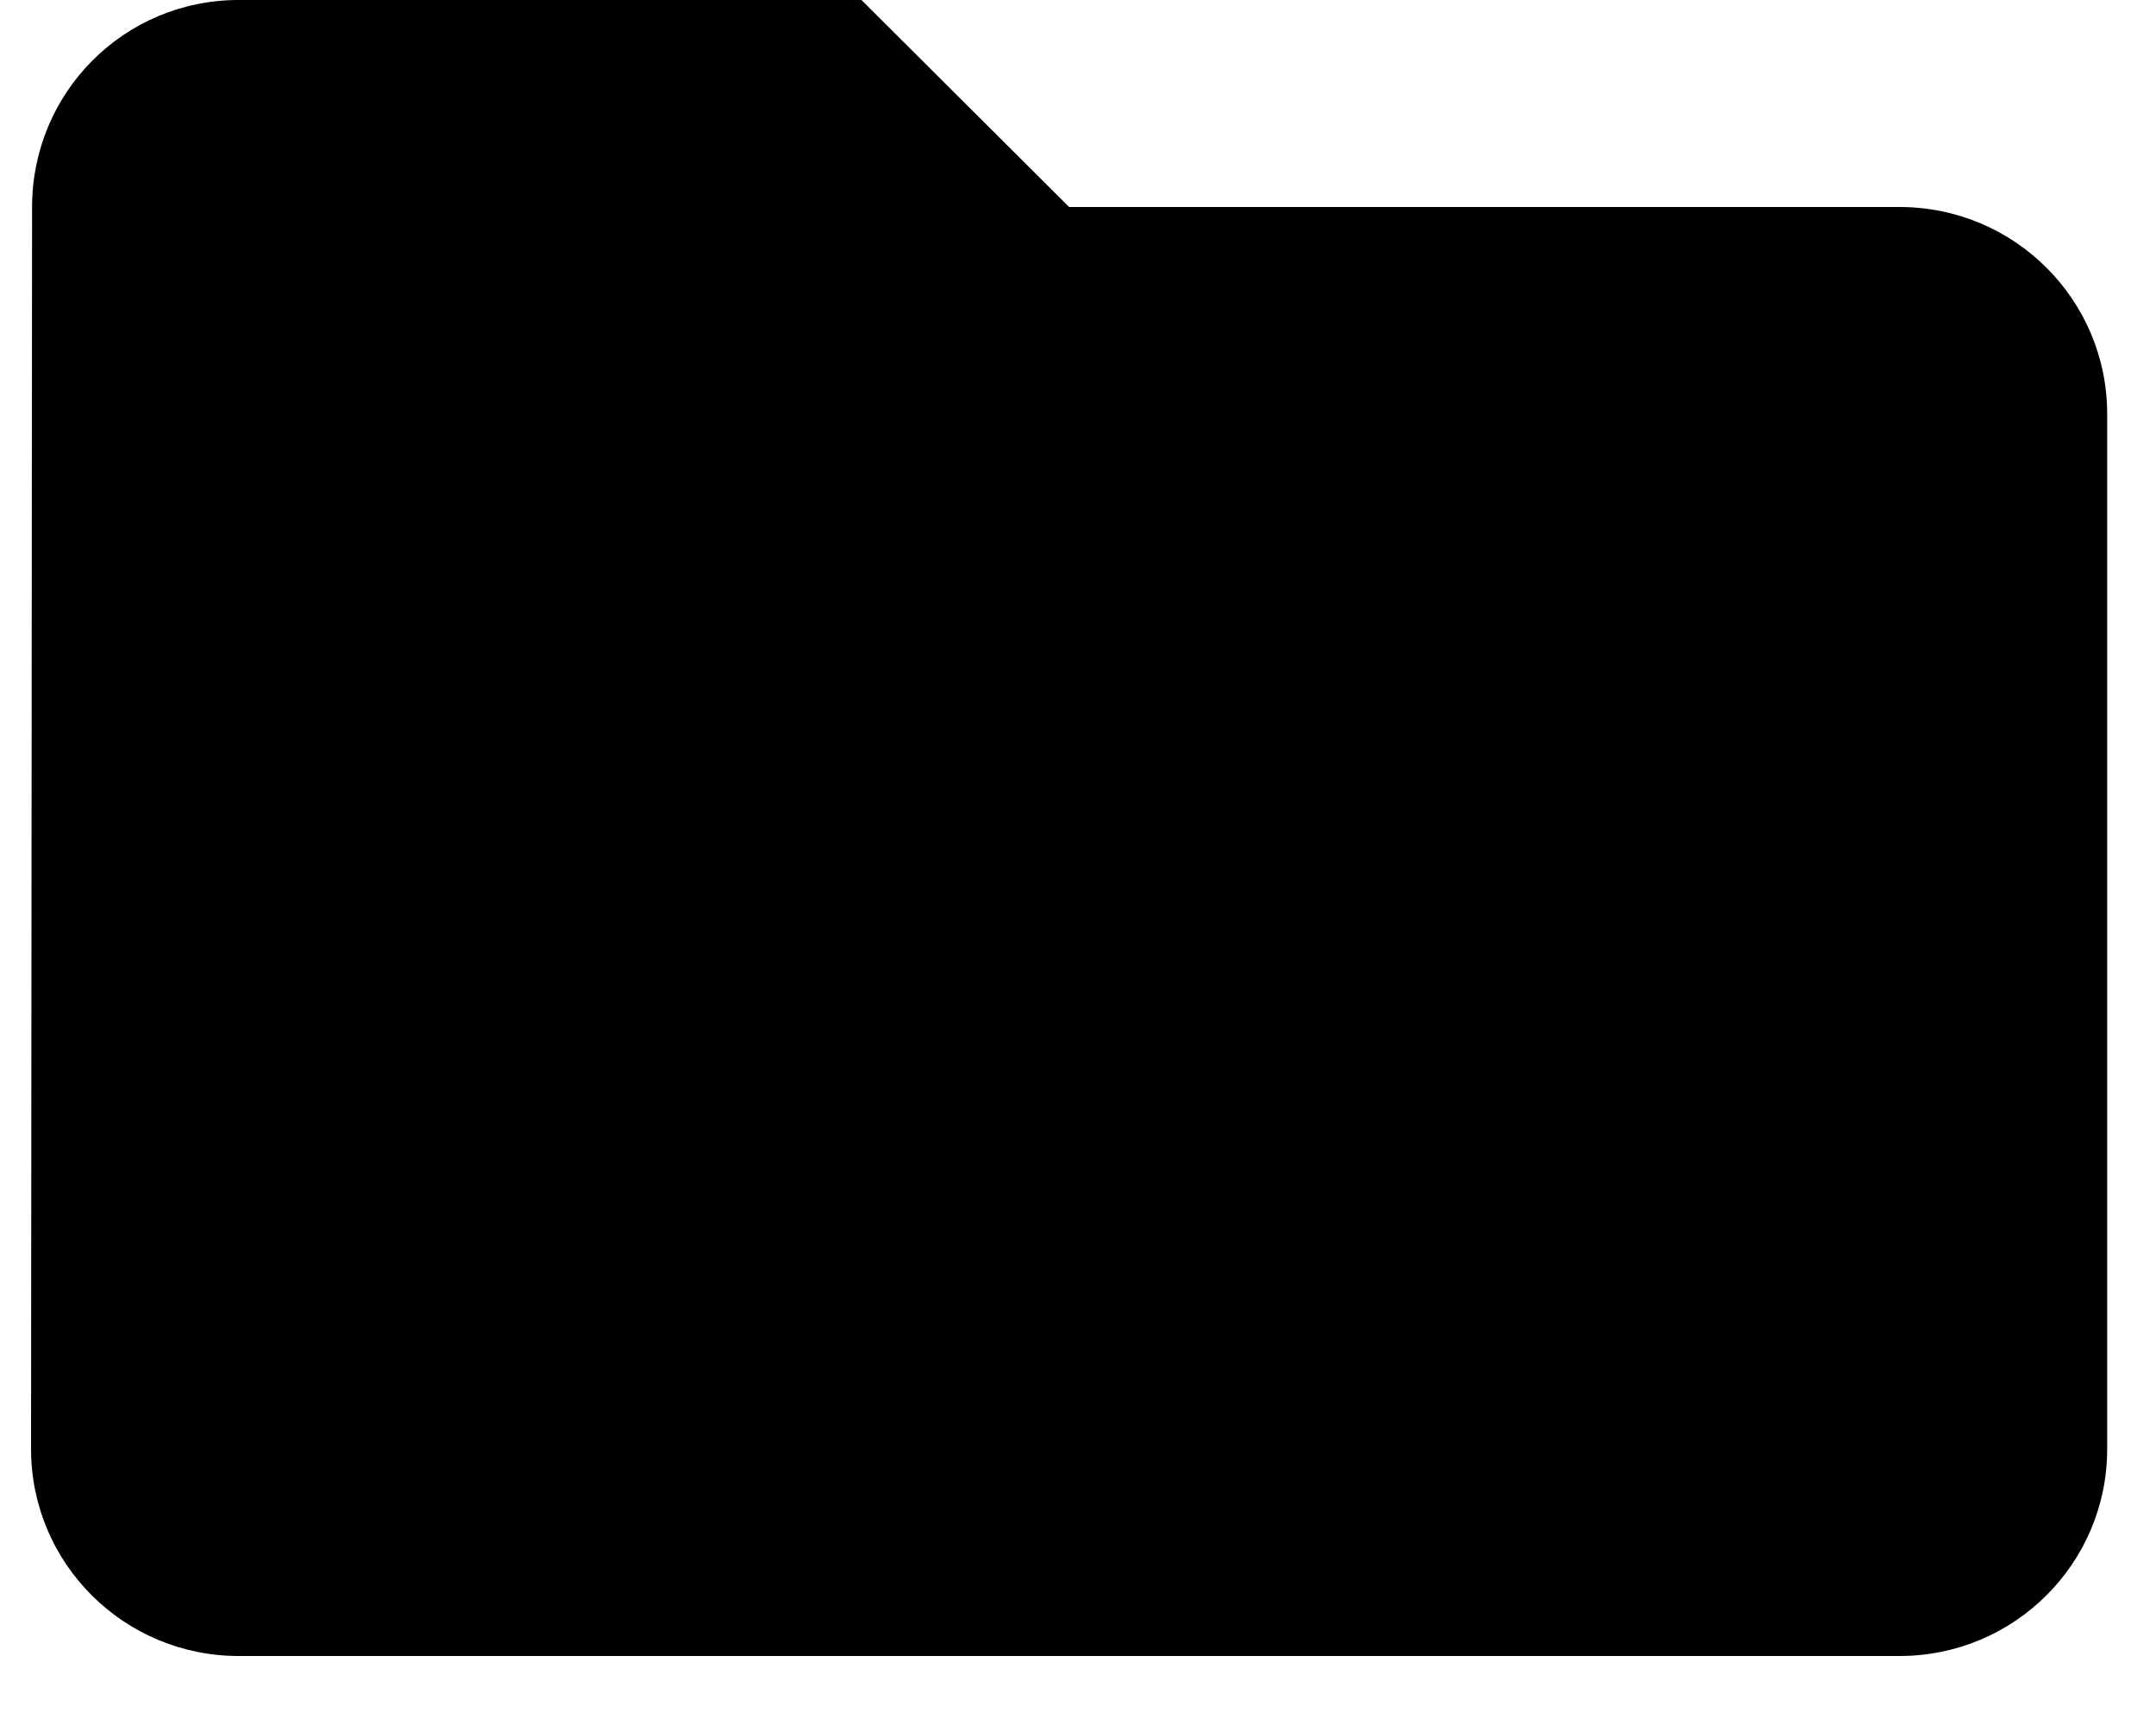 <svg width="25" height="20" viewBox="0 0 25 20" fill="none" xmlns="http://www.w3.org/2000/svg">
<path d="M22.026 2.4H12.397L9.989 0H2.767C1.437 0 0.372 1.074 0.372 2.4L0.36 16.8C0.36 18.126 1.437 19.2 2.767 19.2H22.026C23.357 19.2 24.434 18.126 24.434 16.8V4.8C24.434 3.474 23.357 2.4 22.026 2.4Z" fill="#697ED4" style="fill:#697ED4;fill:color(display-p3 0.412 0.496 0.833);fill-opacity:1;"/>
</svg>
